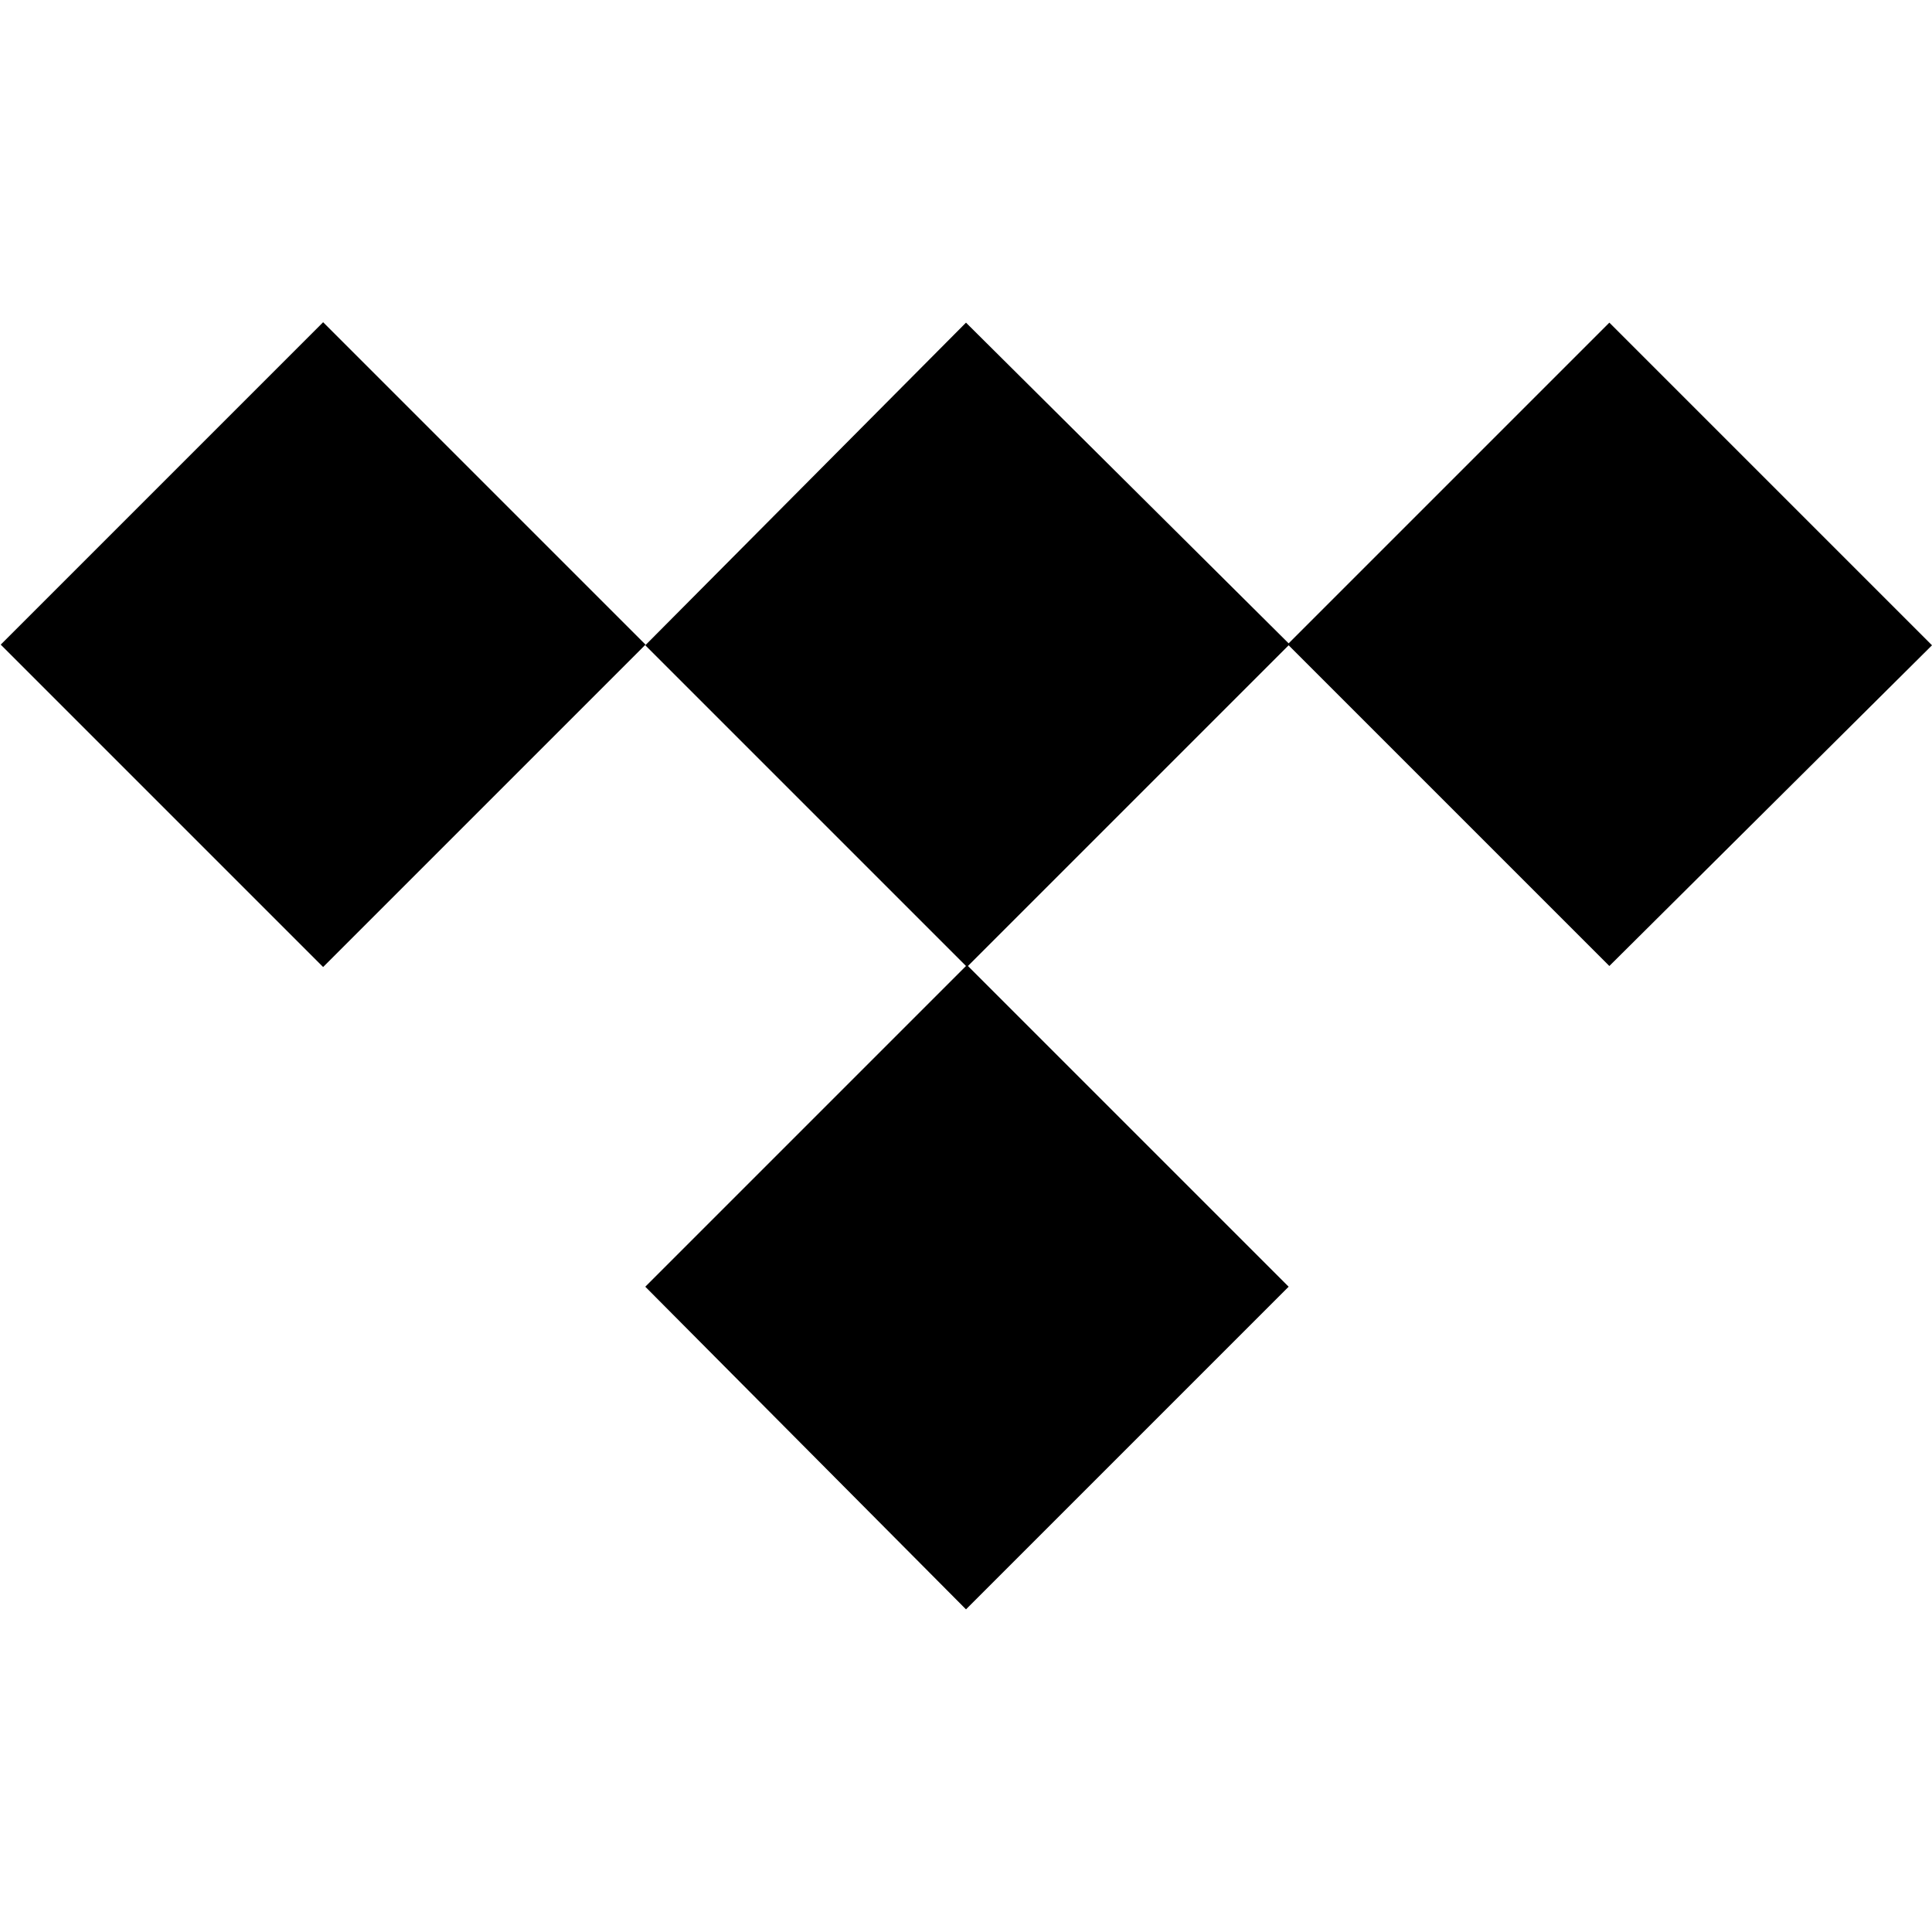 <!-- Generated by IcoMoon.io -->
<svg version="1.1" xmlns="http://www.w3.org/2000/svg" width="32" height="32" viewBox="0 0 32 32">
<title>tidal</title>
<path d="M0.012 10.677l5.34-5.34 5.34 5.34-5.34 5.34-5.34-5.34zM26.656 16l5.344-5.312-5.344-5.344-5.312 5.312-5.344-5.312-5.312 5.344 5.312 5.312-5.312 5.312 5.312 5.344 5.344-5.344-5.312-5.312 5.312-5.312z"></path>
</svg>
